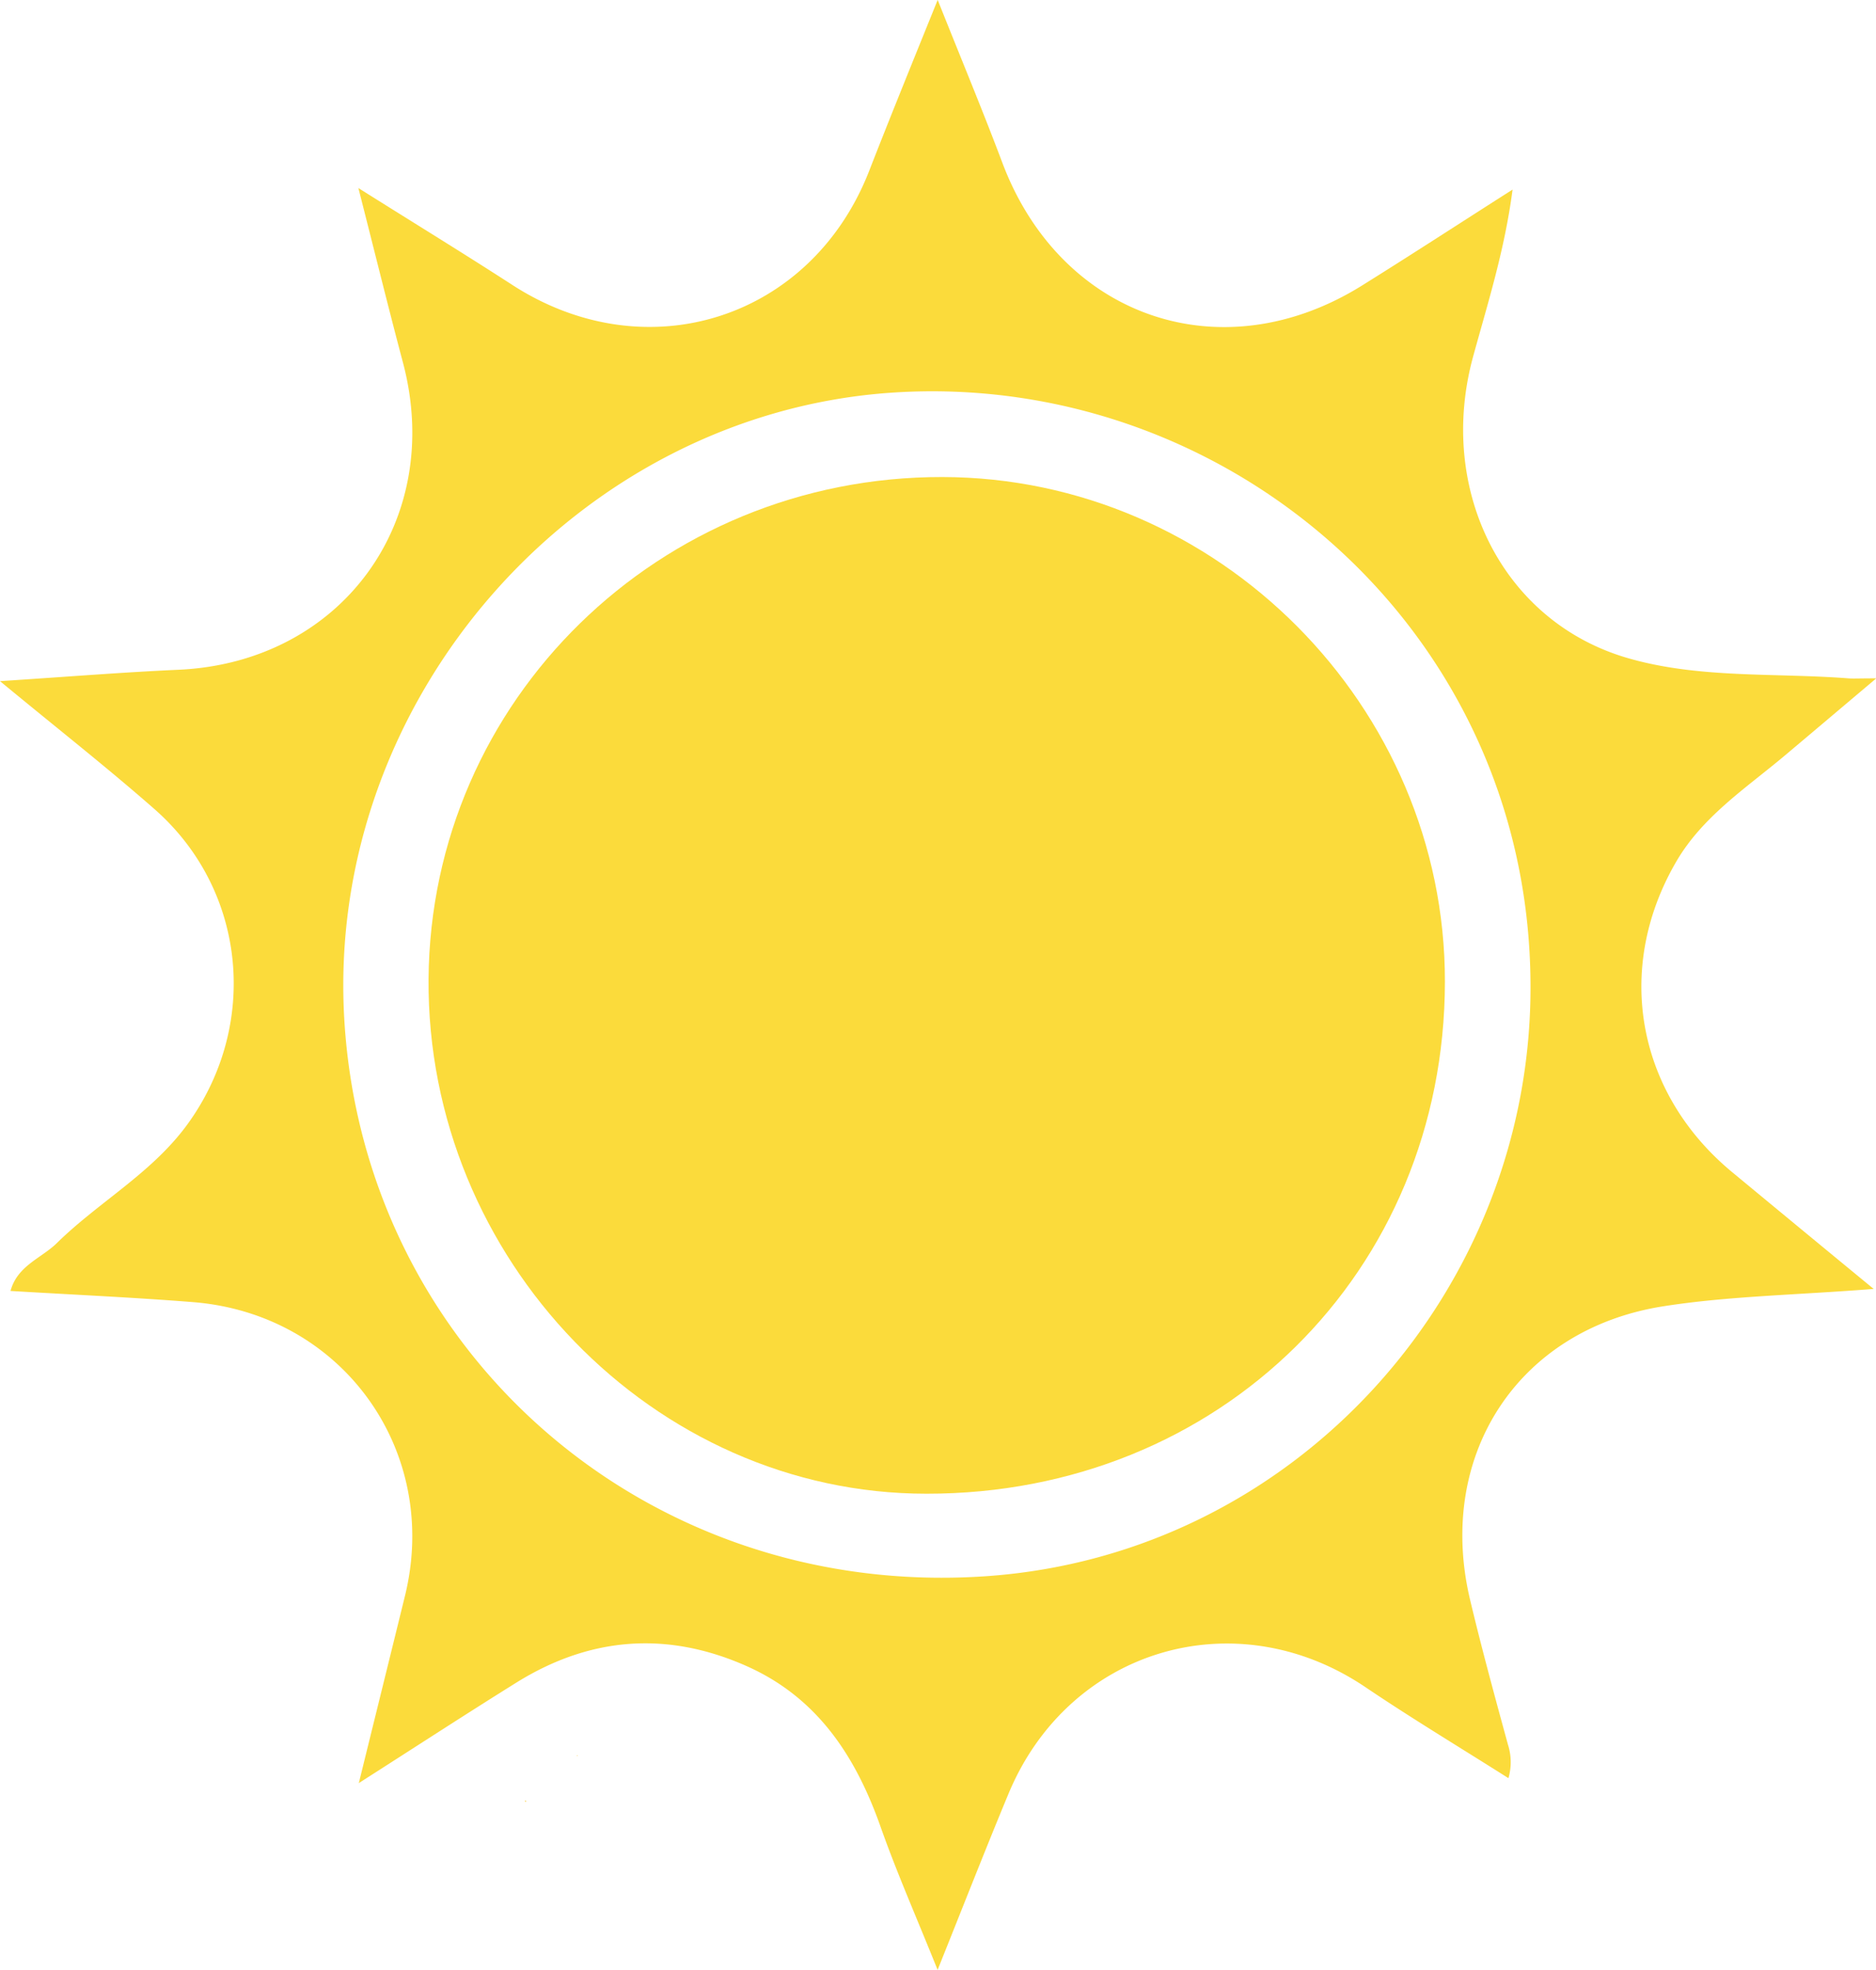 <svg id="Layer_1" data-name="Layer 1" xmlns="http://www.w3.org/2000/svg" viewBox="0 0 476.4 500"><path d="M146.7,445.56l-.31.22.23-.29Z" style="fill:#f8bd01"/><path d="M133.45,457l.19.37-.37-.2Z" style="fill:#f8bd01"/><path d="M475.81,327.16c-20,1.57-36.89,1.81-53.45,4.41-37,5.82-57.79,38-49,74.66,2.93,12.27,6.25,24.44,9.58,36.6a14.58,14.58,0,0,1,.12,8.51c-12.37-7.84-24.56-15.17-36.33-23.11-33-22.26-75.31-9.77-90.63,27.07-5.86,14.08-11.4,28.27-18,44.7-5.38-13.39-10.38-24.71-14.49-36.34-6.31-17.86-16-32.72-33.88-40.71-20.17-9-39.79-7.55-58.53,4.09-12.84,8-25.49,16.23-40.08,25.55,4.27-17.33,8-32.37,11.69-47.4,9.13-36.86-15.83-71.66-53.78-74.68-15.22-1.21-30.48-1.88-46.36-2.84,1.75-6.44,7.87-8.32,11.75-12.13,10.61-10.43,24-17.67,33.06-30,18.39-25.12,15.23-59.5-8.18-80.11C27.14,194.76,14.4,184.78,0,172.89c16.54-1.07,30.92-2.24,45.32-2.89,41.38-1.85,67.68-37.8,57-78-3.72-14-7.16-28-11.31-44.27,14.43,9.07,26.8,16.64,39,24.53,34.08,22.13,76,8.8,90.71-28.88,5.4-13.84,11-27.58,17.4-43.4,6,15.05,11.44,28.09,16.41,41.3,14.81,39.36,55.71,53.42,91.37,31.18,12.36-7.71,24.58-15.65,38.21-24.34-2,15.31-6.28,28.77-10,42.31-9.24,33.62,7.24,67.22,39.06,76.55,18.16,5.32,37.42,3.75,56.19,5.2,1.28.1,2.58,0,7.11,0-9.06,7.64-16.18,13.67-23.32,19.67-9.93,8.33-21,15.54-27.65,27.15-15.66,27.19-9.75,58.78,14.68,78.77C451.34,307,462.53,316.24,475.81,327.16Zm-87.15-77.7c-.59-90-77.44-155.37-161.94-149.81-80,5.26-144,77.5-139.3,158.89C92.31,342.91,164,406,250.34,400.08,329.4,394.66,389.28,327.14,388.66,249.46Z" style="fill:#fbdb3b"/><path d="M366.93,249.2c-.1,73.69-57.14,130-131.66,129.94-69.32,0-126.92-59.54-126.44-130.59.49-70.81,58.6-127.58,130.48-127.47C309.21,121.2,367,179.22,366.93,249.2Z" style="fill:#fbdb3b"/></svg>